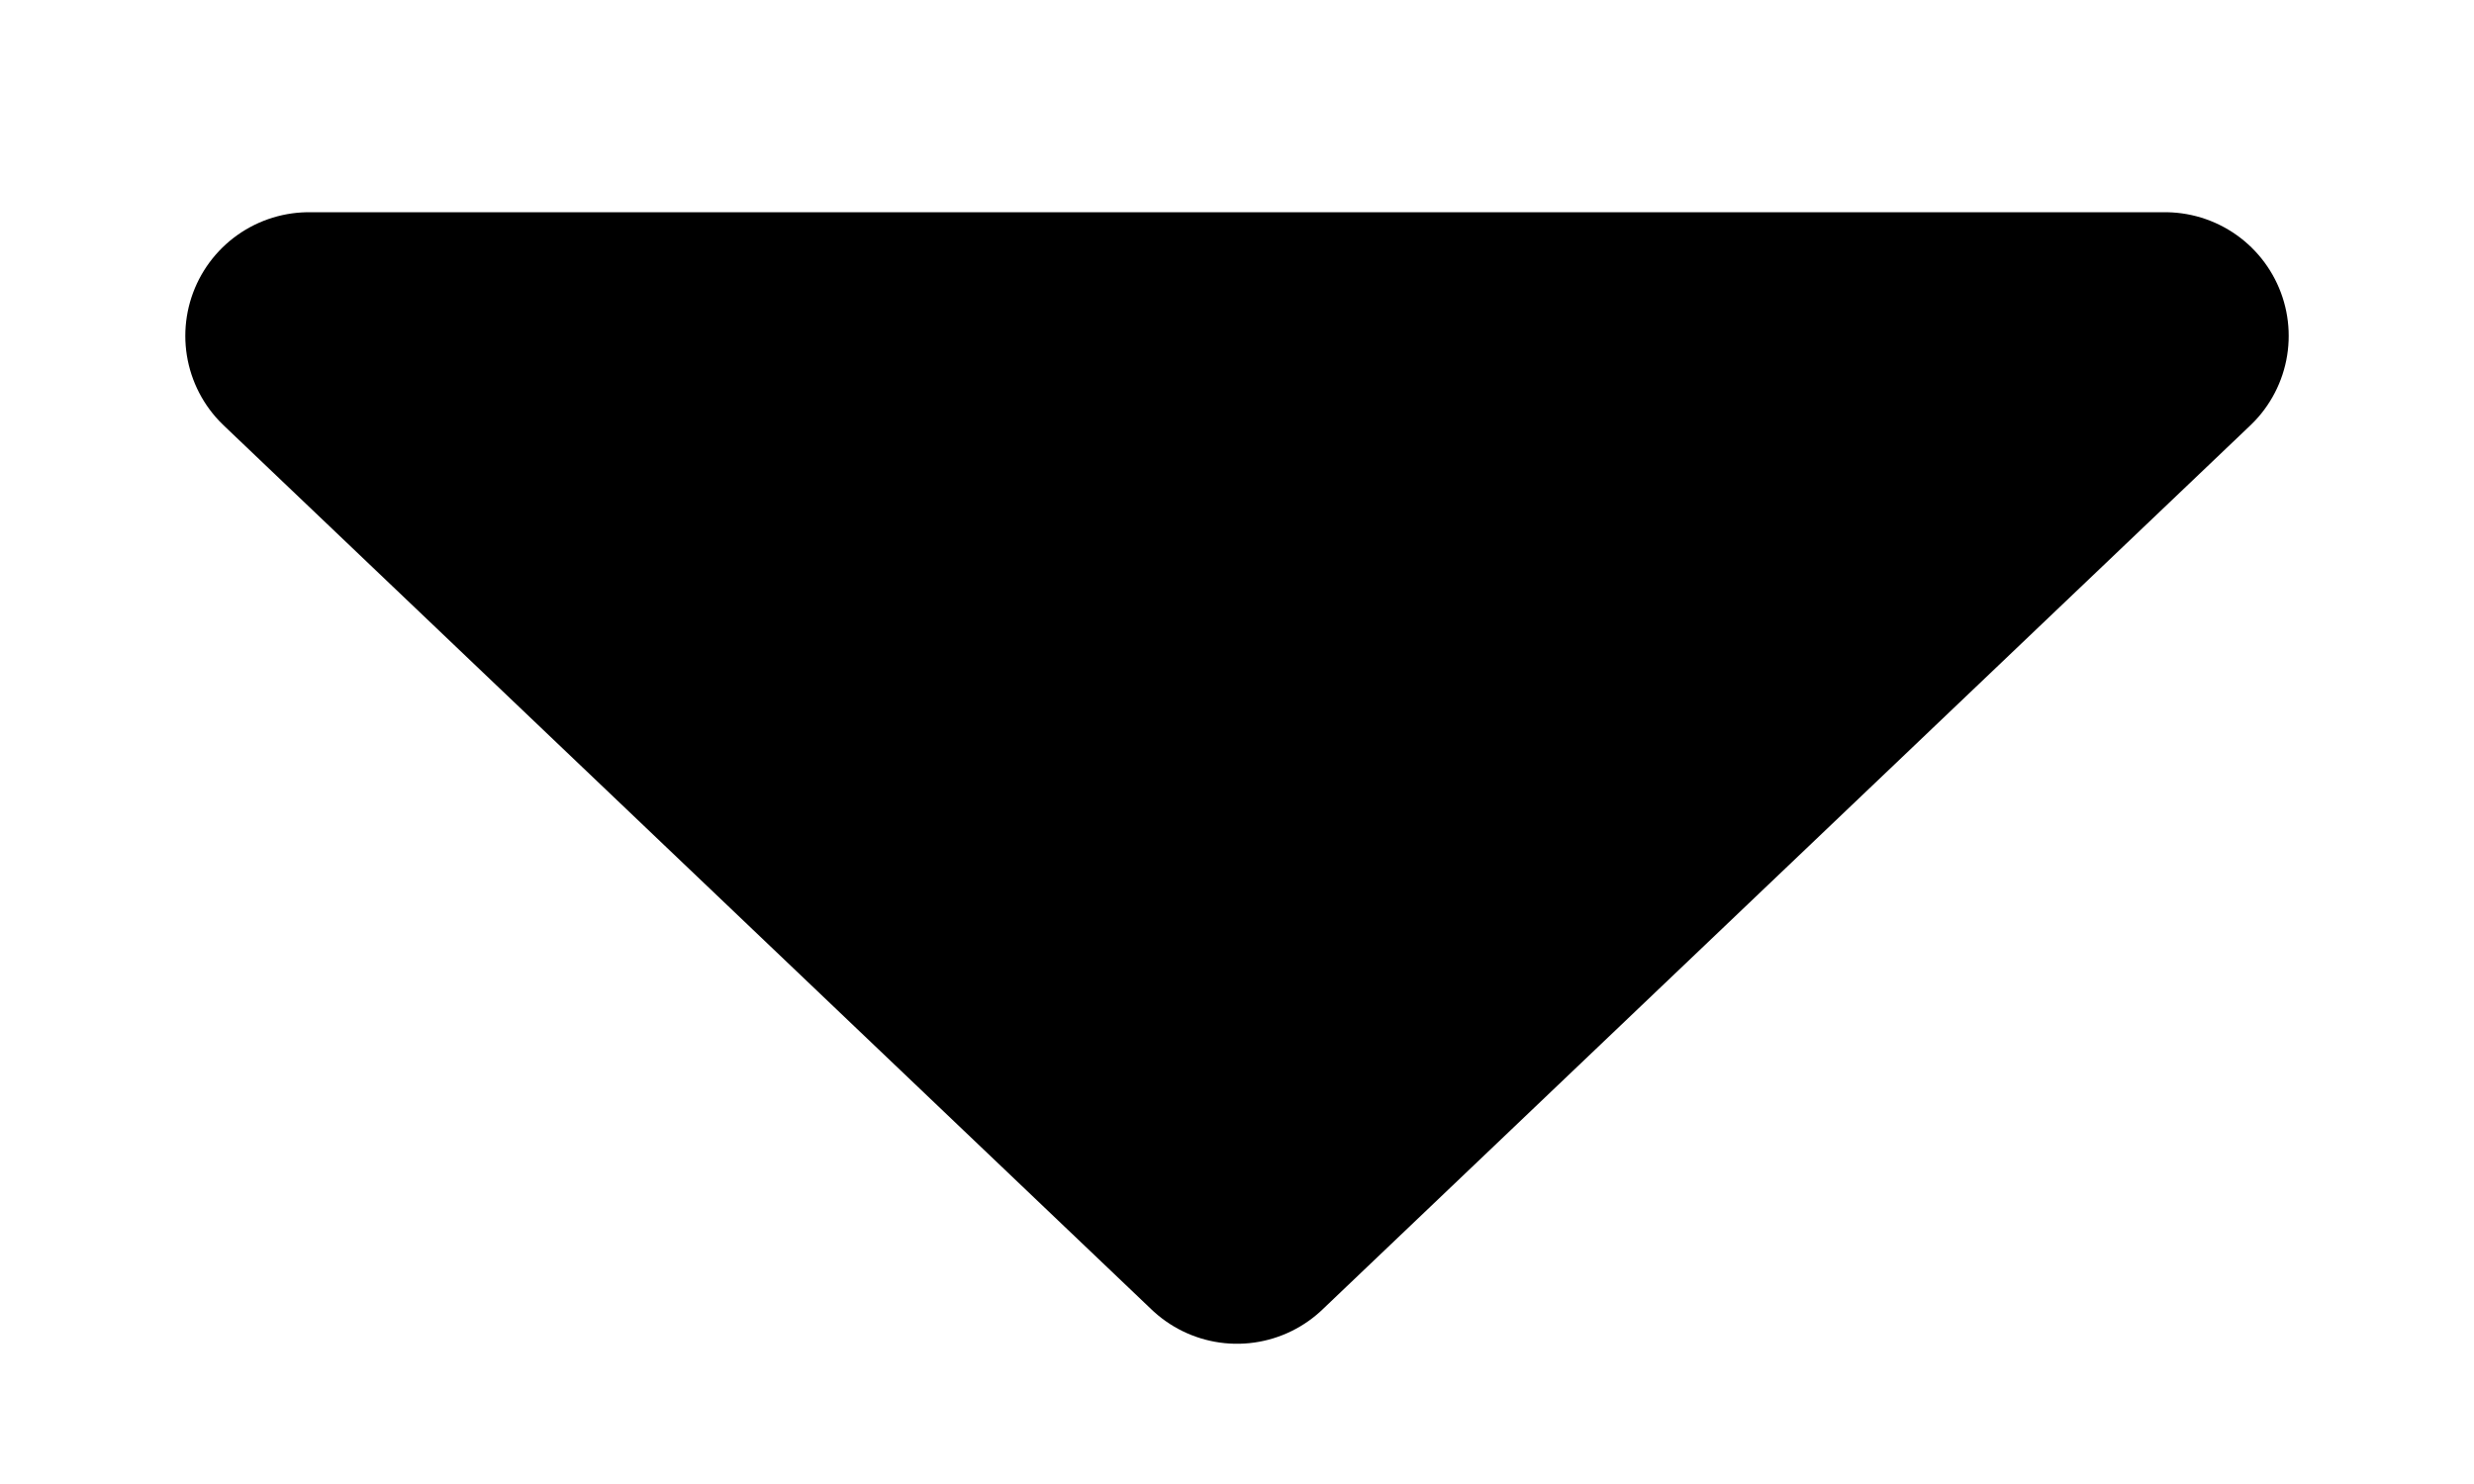 <svg width="10" height="6" viewBox="0 0 10 6" fill="none" xmlns="http://www.w3.org/2000/svg">
<path d="M1.249 1.358L8.751 1.358L5 4.933L1.249 1.358Z" fill="black" stroke="black" stroke-linejoin="round"/>
</svg>
